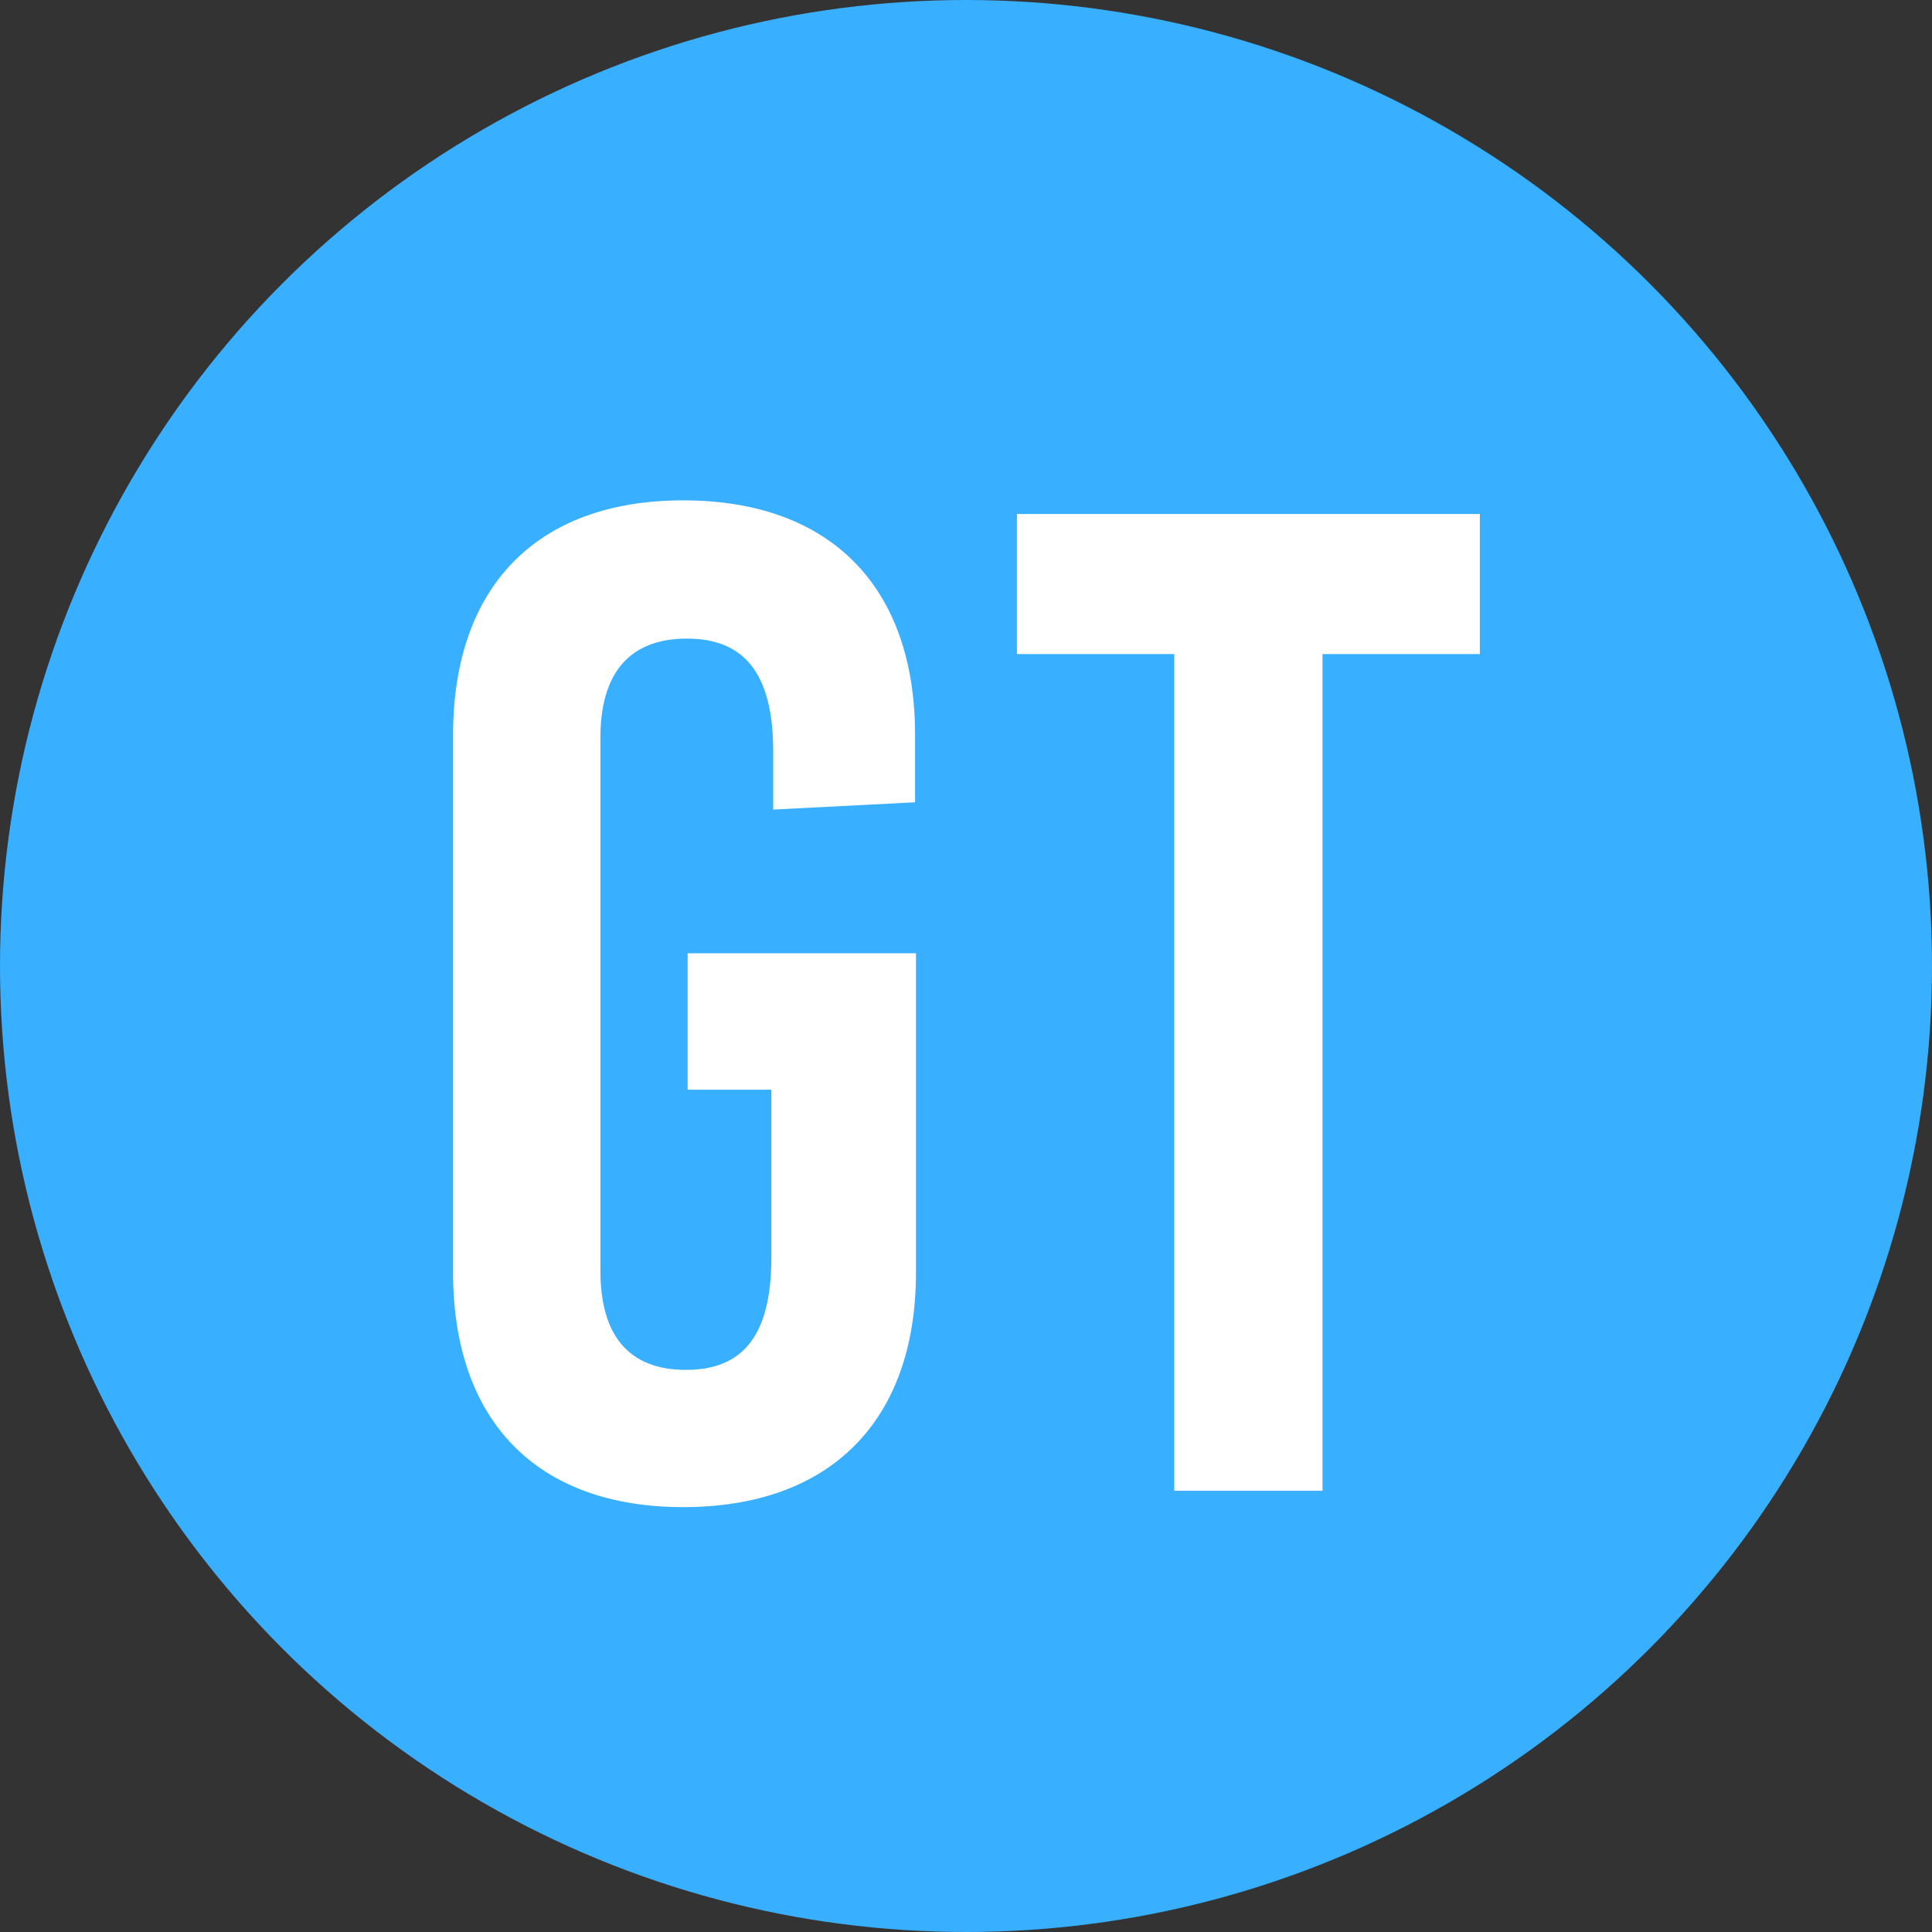 <svg xmlns="http://www.w3.org/2000/svg" width="150" height="150" viewBox="0 0 150 150">
  <rect x="0" y="0" width="150" height="150" fill="#333333" stroke="none"/>
  <defs>
    <style>
      .cls-1 {
        fill: #39afff;
      }

      .cls-2 {
        fill: #fff;
      }
    </style>
  </defs>
  <g id="icon_gt" transform="translate(0.162 0.162)">
    <circle id="椭圆_4" data-name="椭圆 4" class="cls-1" cx="75" cy="75" r="75" transform="translate(-0.162 -0.162)"/>
    <g id="组_55" data-name="组 55" transform="translate(35.014 38.686)">
      <path id="路径_223" data-name="路径 223" class="cls-2" d="M85.47,73.017v5.225l-11.015.565V74.288c0-6.072-2.26-8.756-6.708-8.756s-6.708,2.683-6.708,7.7v41.377c0,5.013,2.189,7.7,6.637,7.7s6.637-2.683,6.637-8.756V100.555h-6.5V89.964H85.54v24.784c0,11.509-6.637,18.217-18.076,18.217-11.368,0-17.864-6.708-17.864-18.217V73.017C49.6,61.508,56.1,54.8,67.464,54.8,78.9,54.8,85.47,61.508,85.47,73.017Z" transform="translate(-49.6 -54.8)"/>
      <path id="路径_224" data-name="路径 224" class="cls-2" d="M147.54,67.174H135.325v64.961H123.815V67.174H111.6V56.3h35.94Z" transform="translate(-67.822 -55.241)"/>
    </g>
  </g>
</svg>
